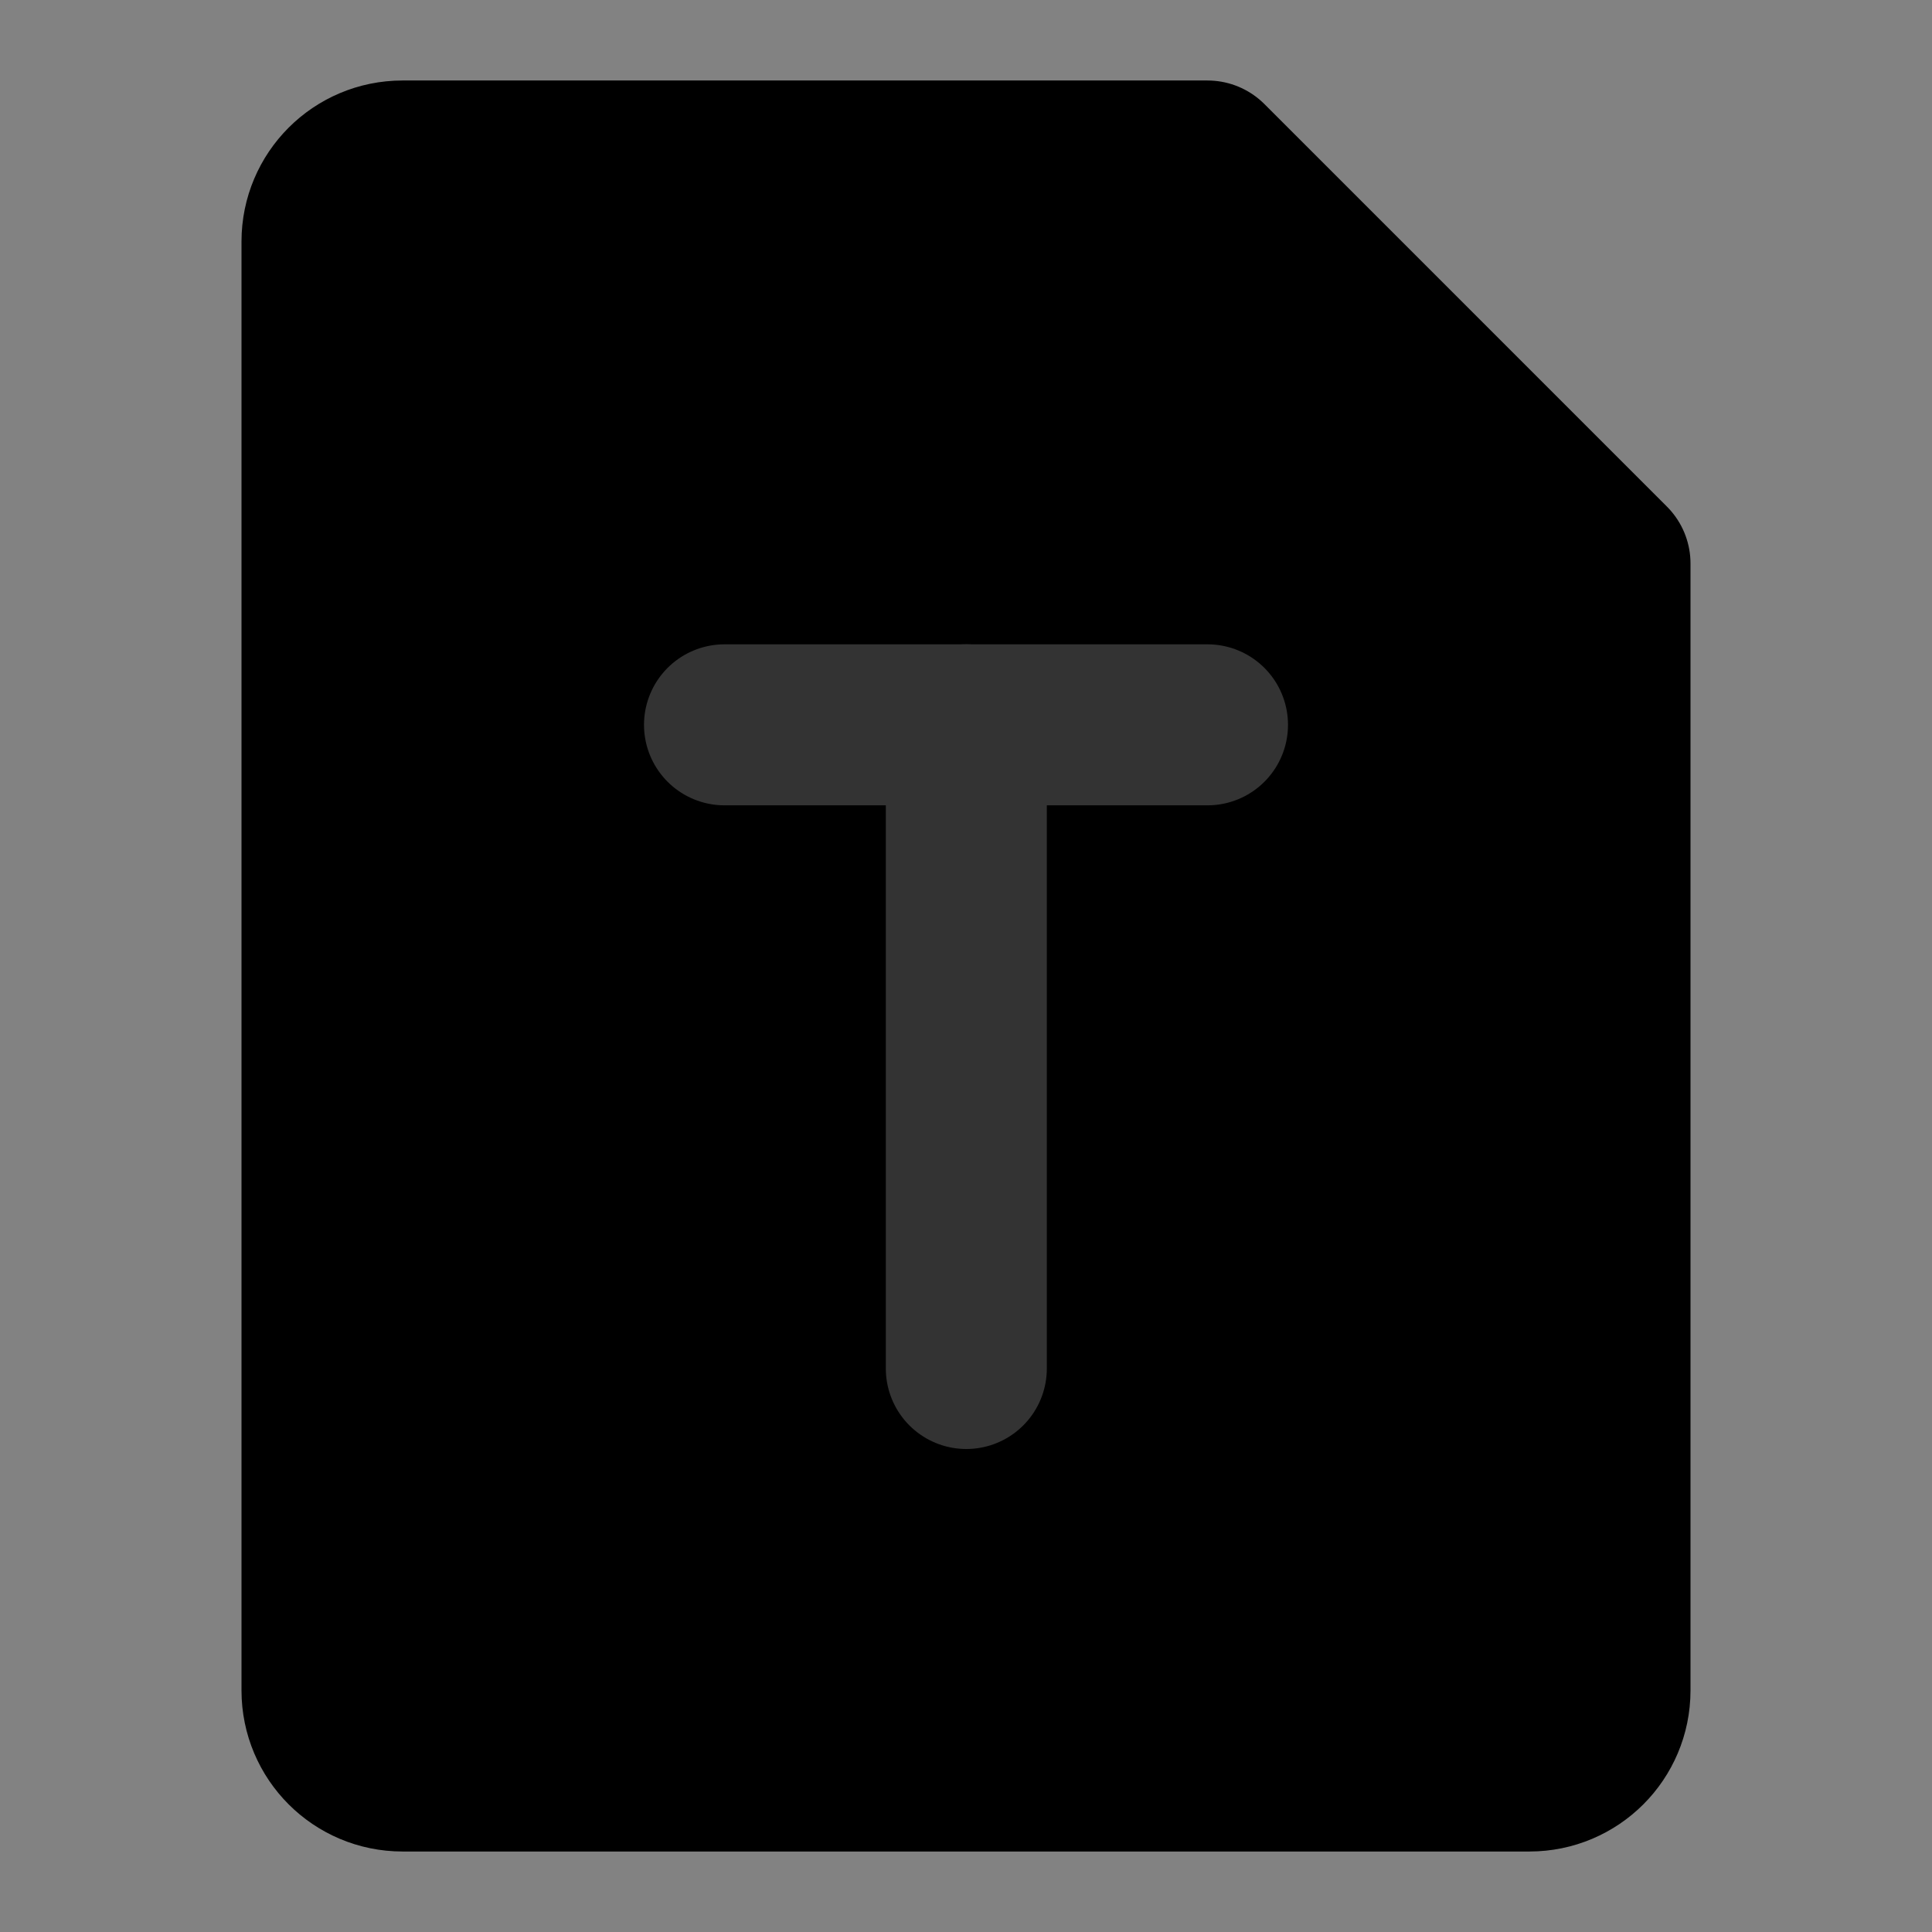 <svg width="48" height="48" viewBox="0 0 48 48" fill="none" xmlns="http://www.w3.org/2000/svg">
<rect x="0" y="0" width="48" height="48" fill="#808080" stroke="none"/>
<rect width="48" height="48" fill="white" fill-opacity="0.01"/>
<path d="M48 0H0V48H48V0Z" fill="white" fill-opacity="0.01"/>
<path d="M10 4H30L40 14V42C40 43.105 39.105 44 38 44H10C8.895 44 8 43.105 8 42V6C8 4.895 8.895 4 10 4Z" fill="null" stroke="black" stroke-width="4" stroke-linejoin="round"/>
<path d="M18 18.008H30" stroke="#333" stroke-width="4" stroke-linecap="round"/>
<path d="M24.008 18.008V34" stroke="#333" stroke-width="4" stroke-linecap="round"/>
</svg>
